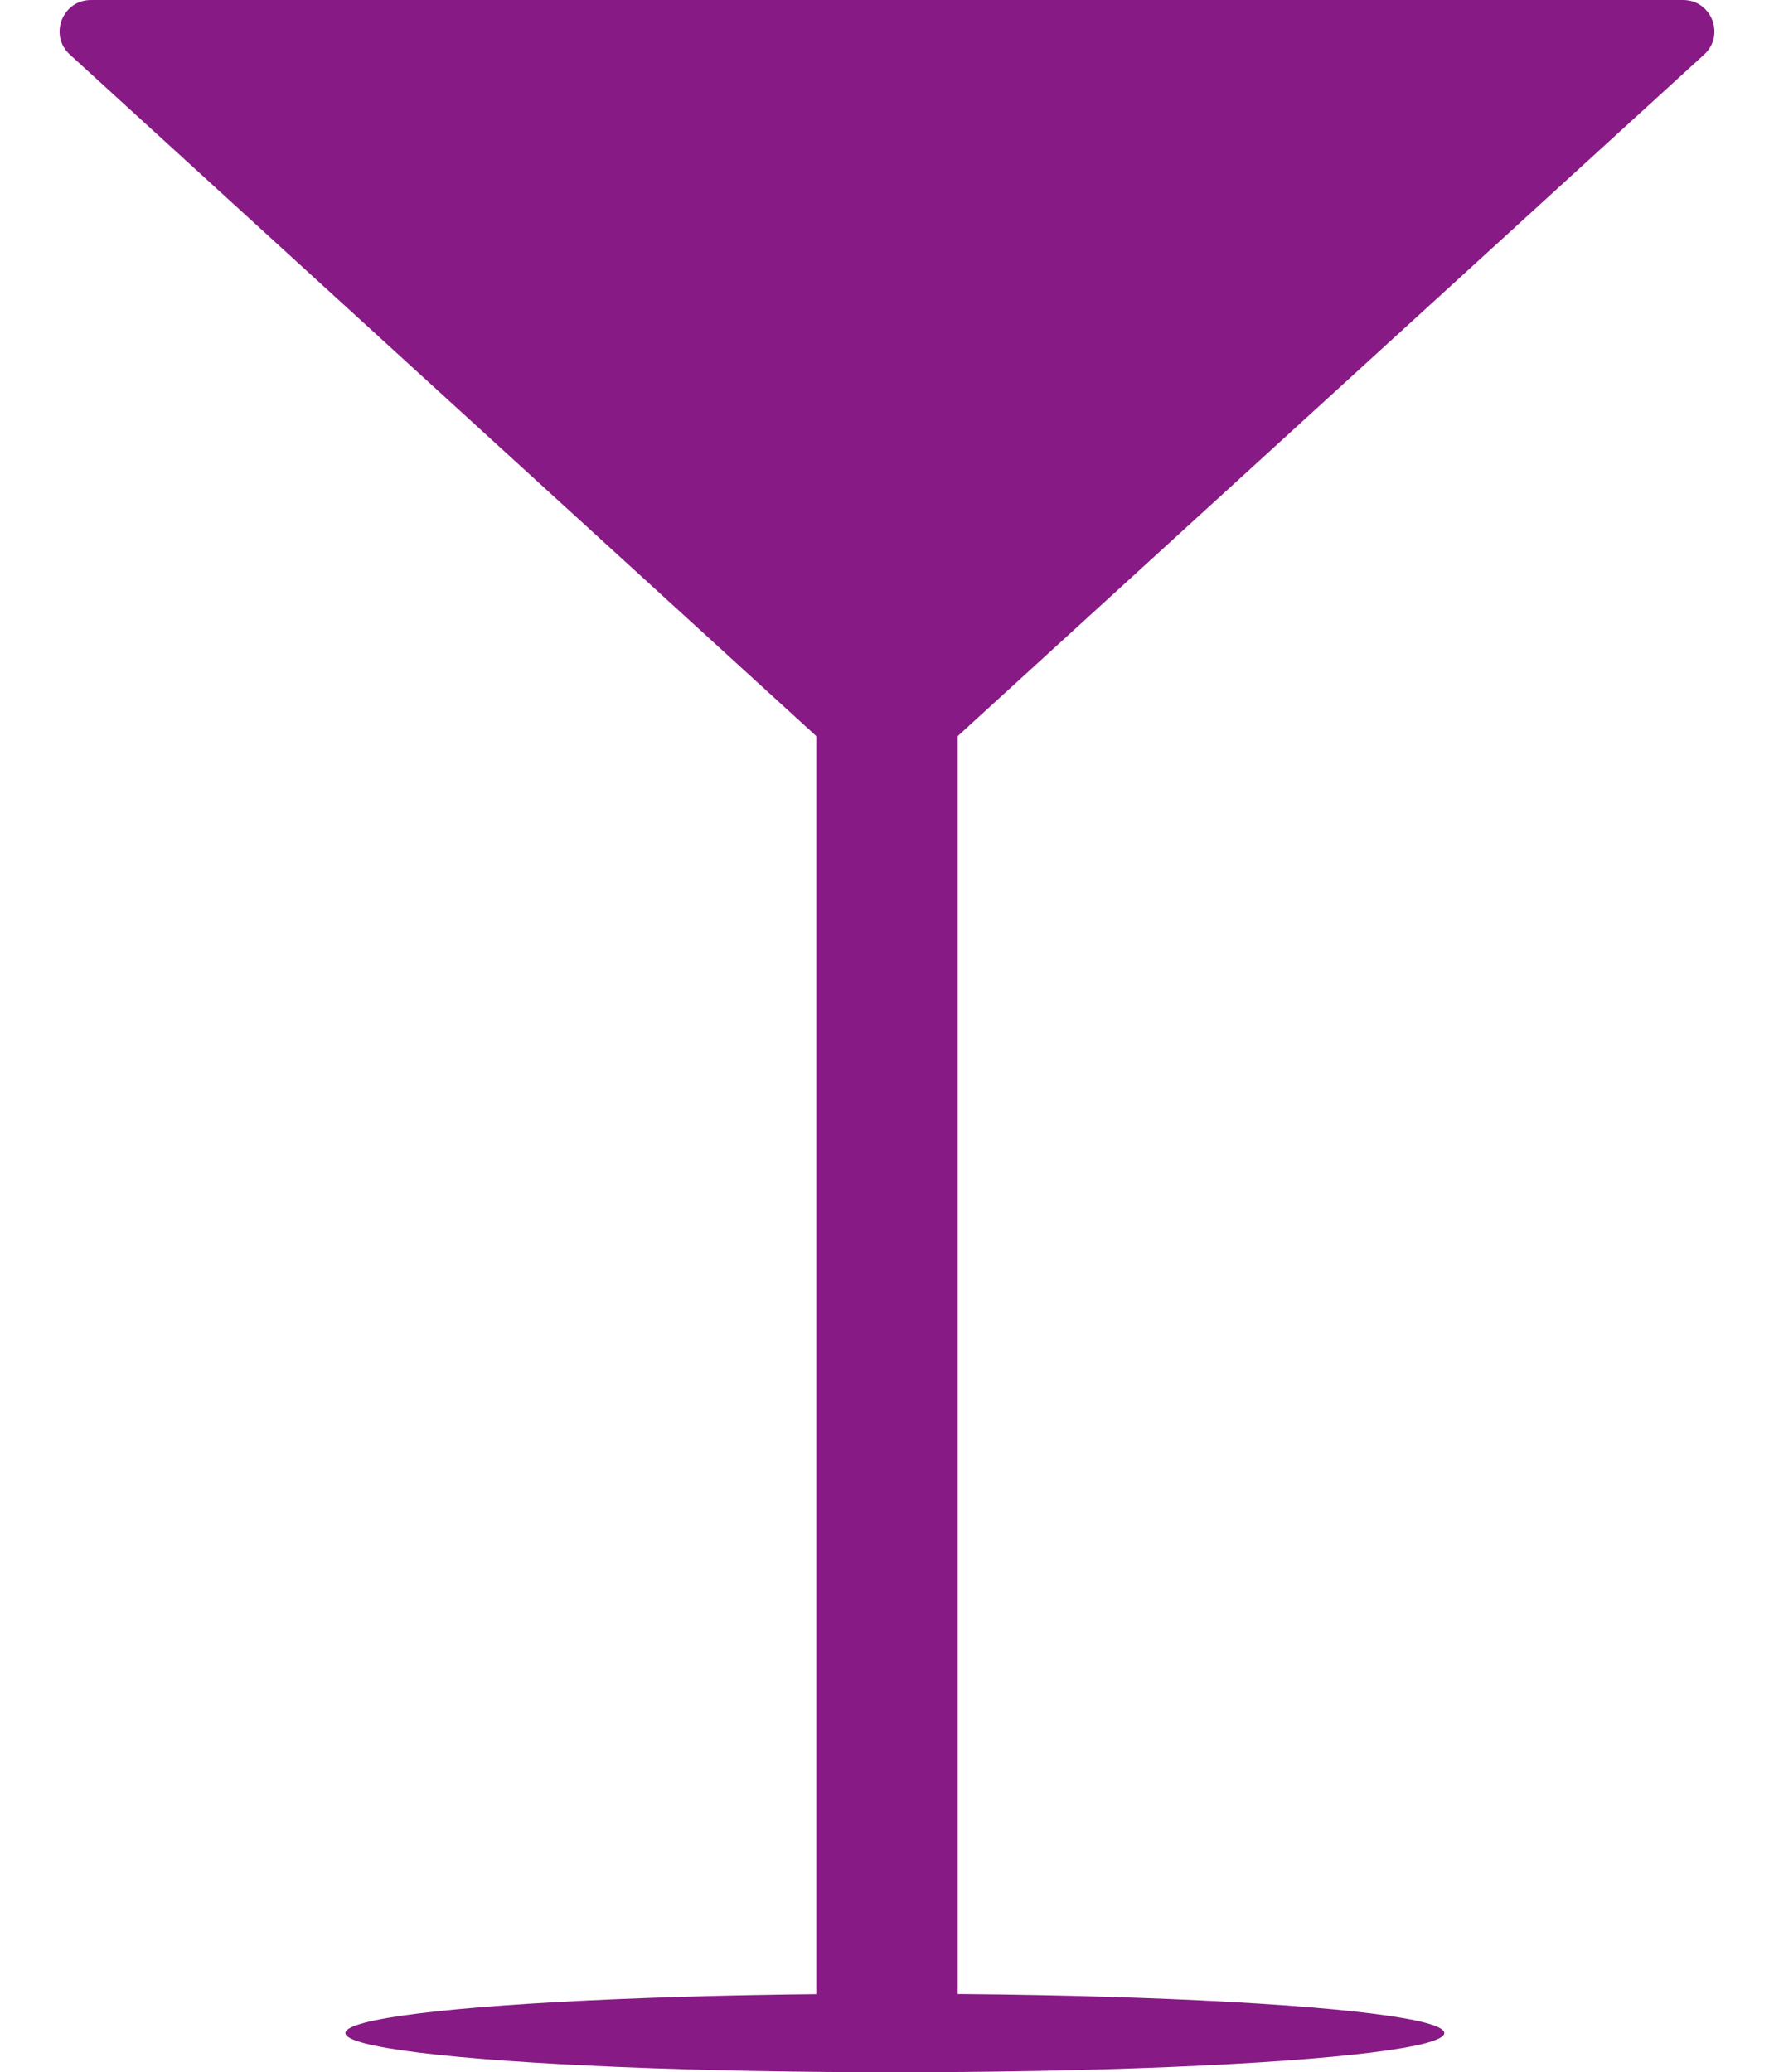 <svg width="113" height="132" viewBox="0 0 113 132" fill="none" xmlns="http://www.w3.org/2000/svg">
<path d="M56.5 51L4.45 3.477C3.101 2.246 3.972 1.96864e-06 5.798 2.12827e-06L107.202 1.09933e-05C109.028 1.11529e-05 109.899 2.246 108.55 3.477L56.5 51Z" fill="#871A85"/>
<rect x="52" y="46" width="9" height="84" fill="#871A85"/>
<ellipse cx="57" cy="129.5" rx="35" ry="2.5" fill="#871A85"/>
</svg>
